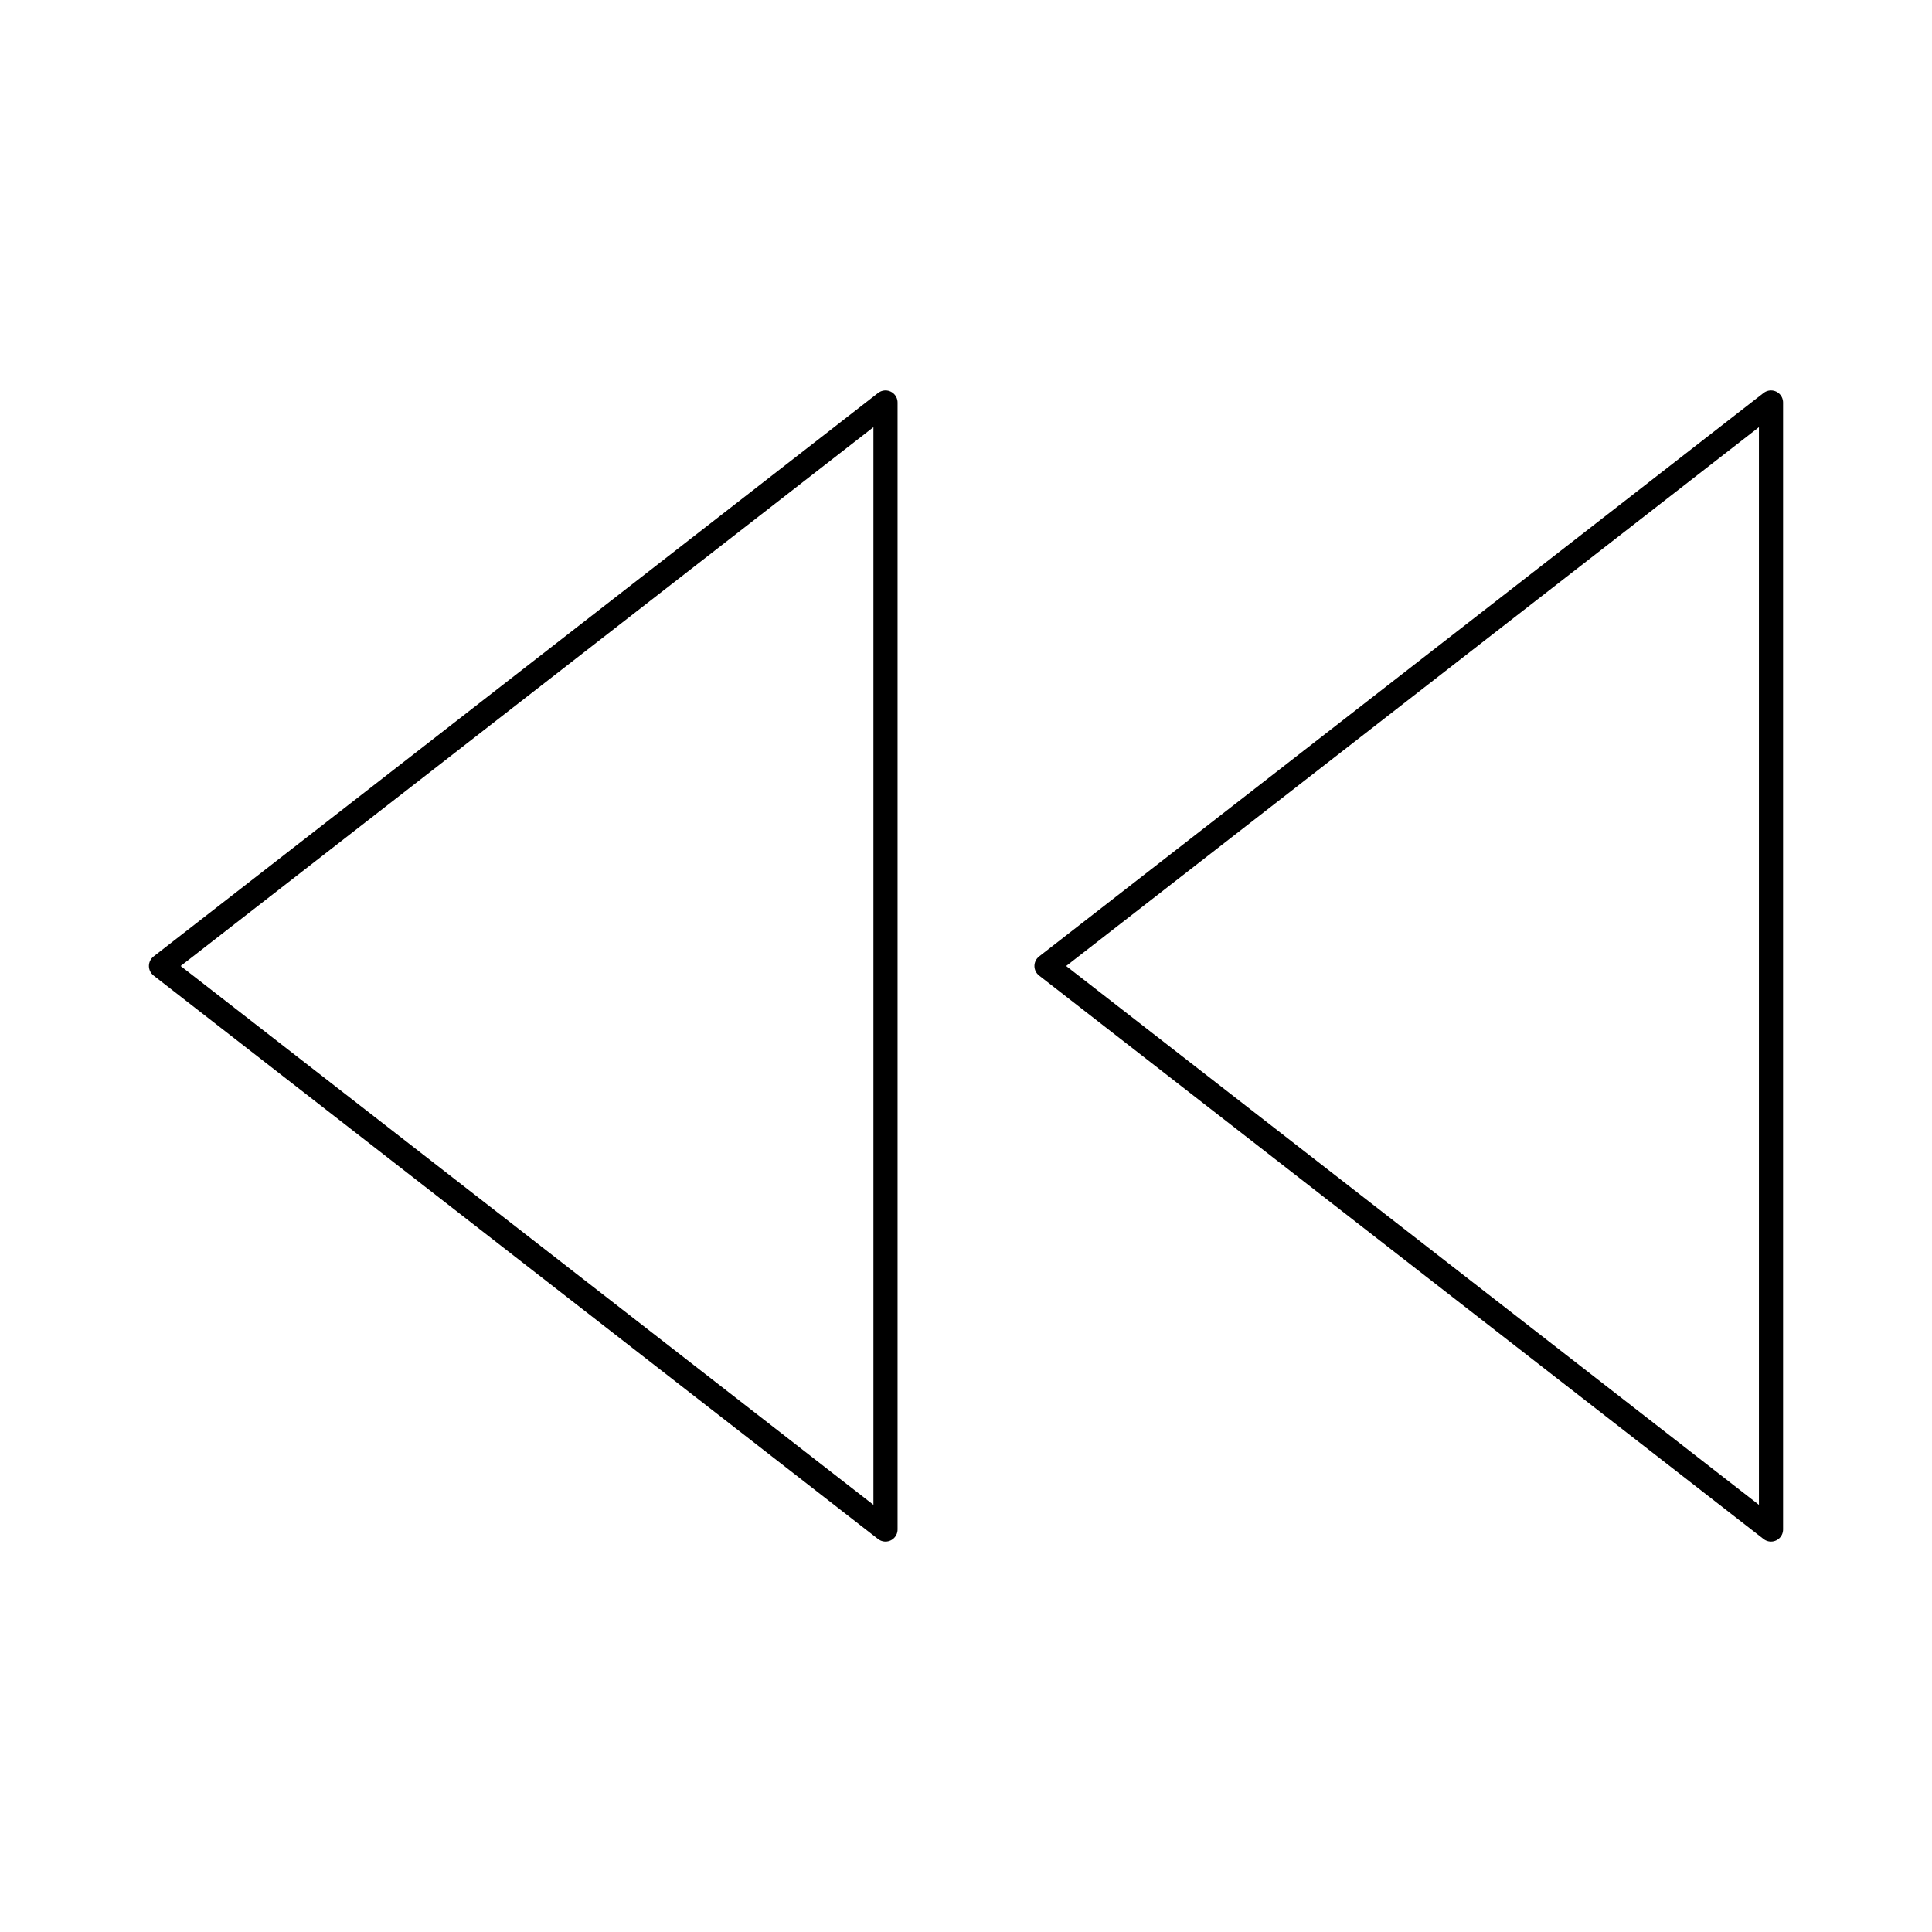<svg xmlns="http://www.w3.org/2000/svg" width="200" height="200" viewBox="0 0 24 24">
    <path fill="none" stroke="currentColor" stroke-linecap="round" stroke-linejoin="round" stroke-width="0.3" d="m11 19l-9-7l9-7v14zm11 0l-9-7l9-7v14z"/>
</svg>